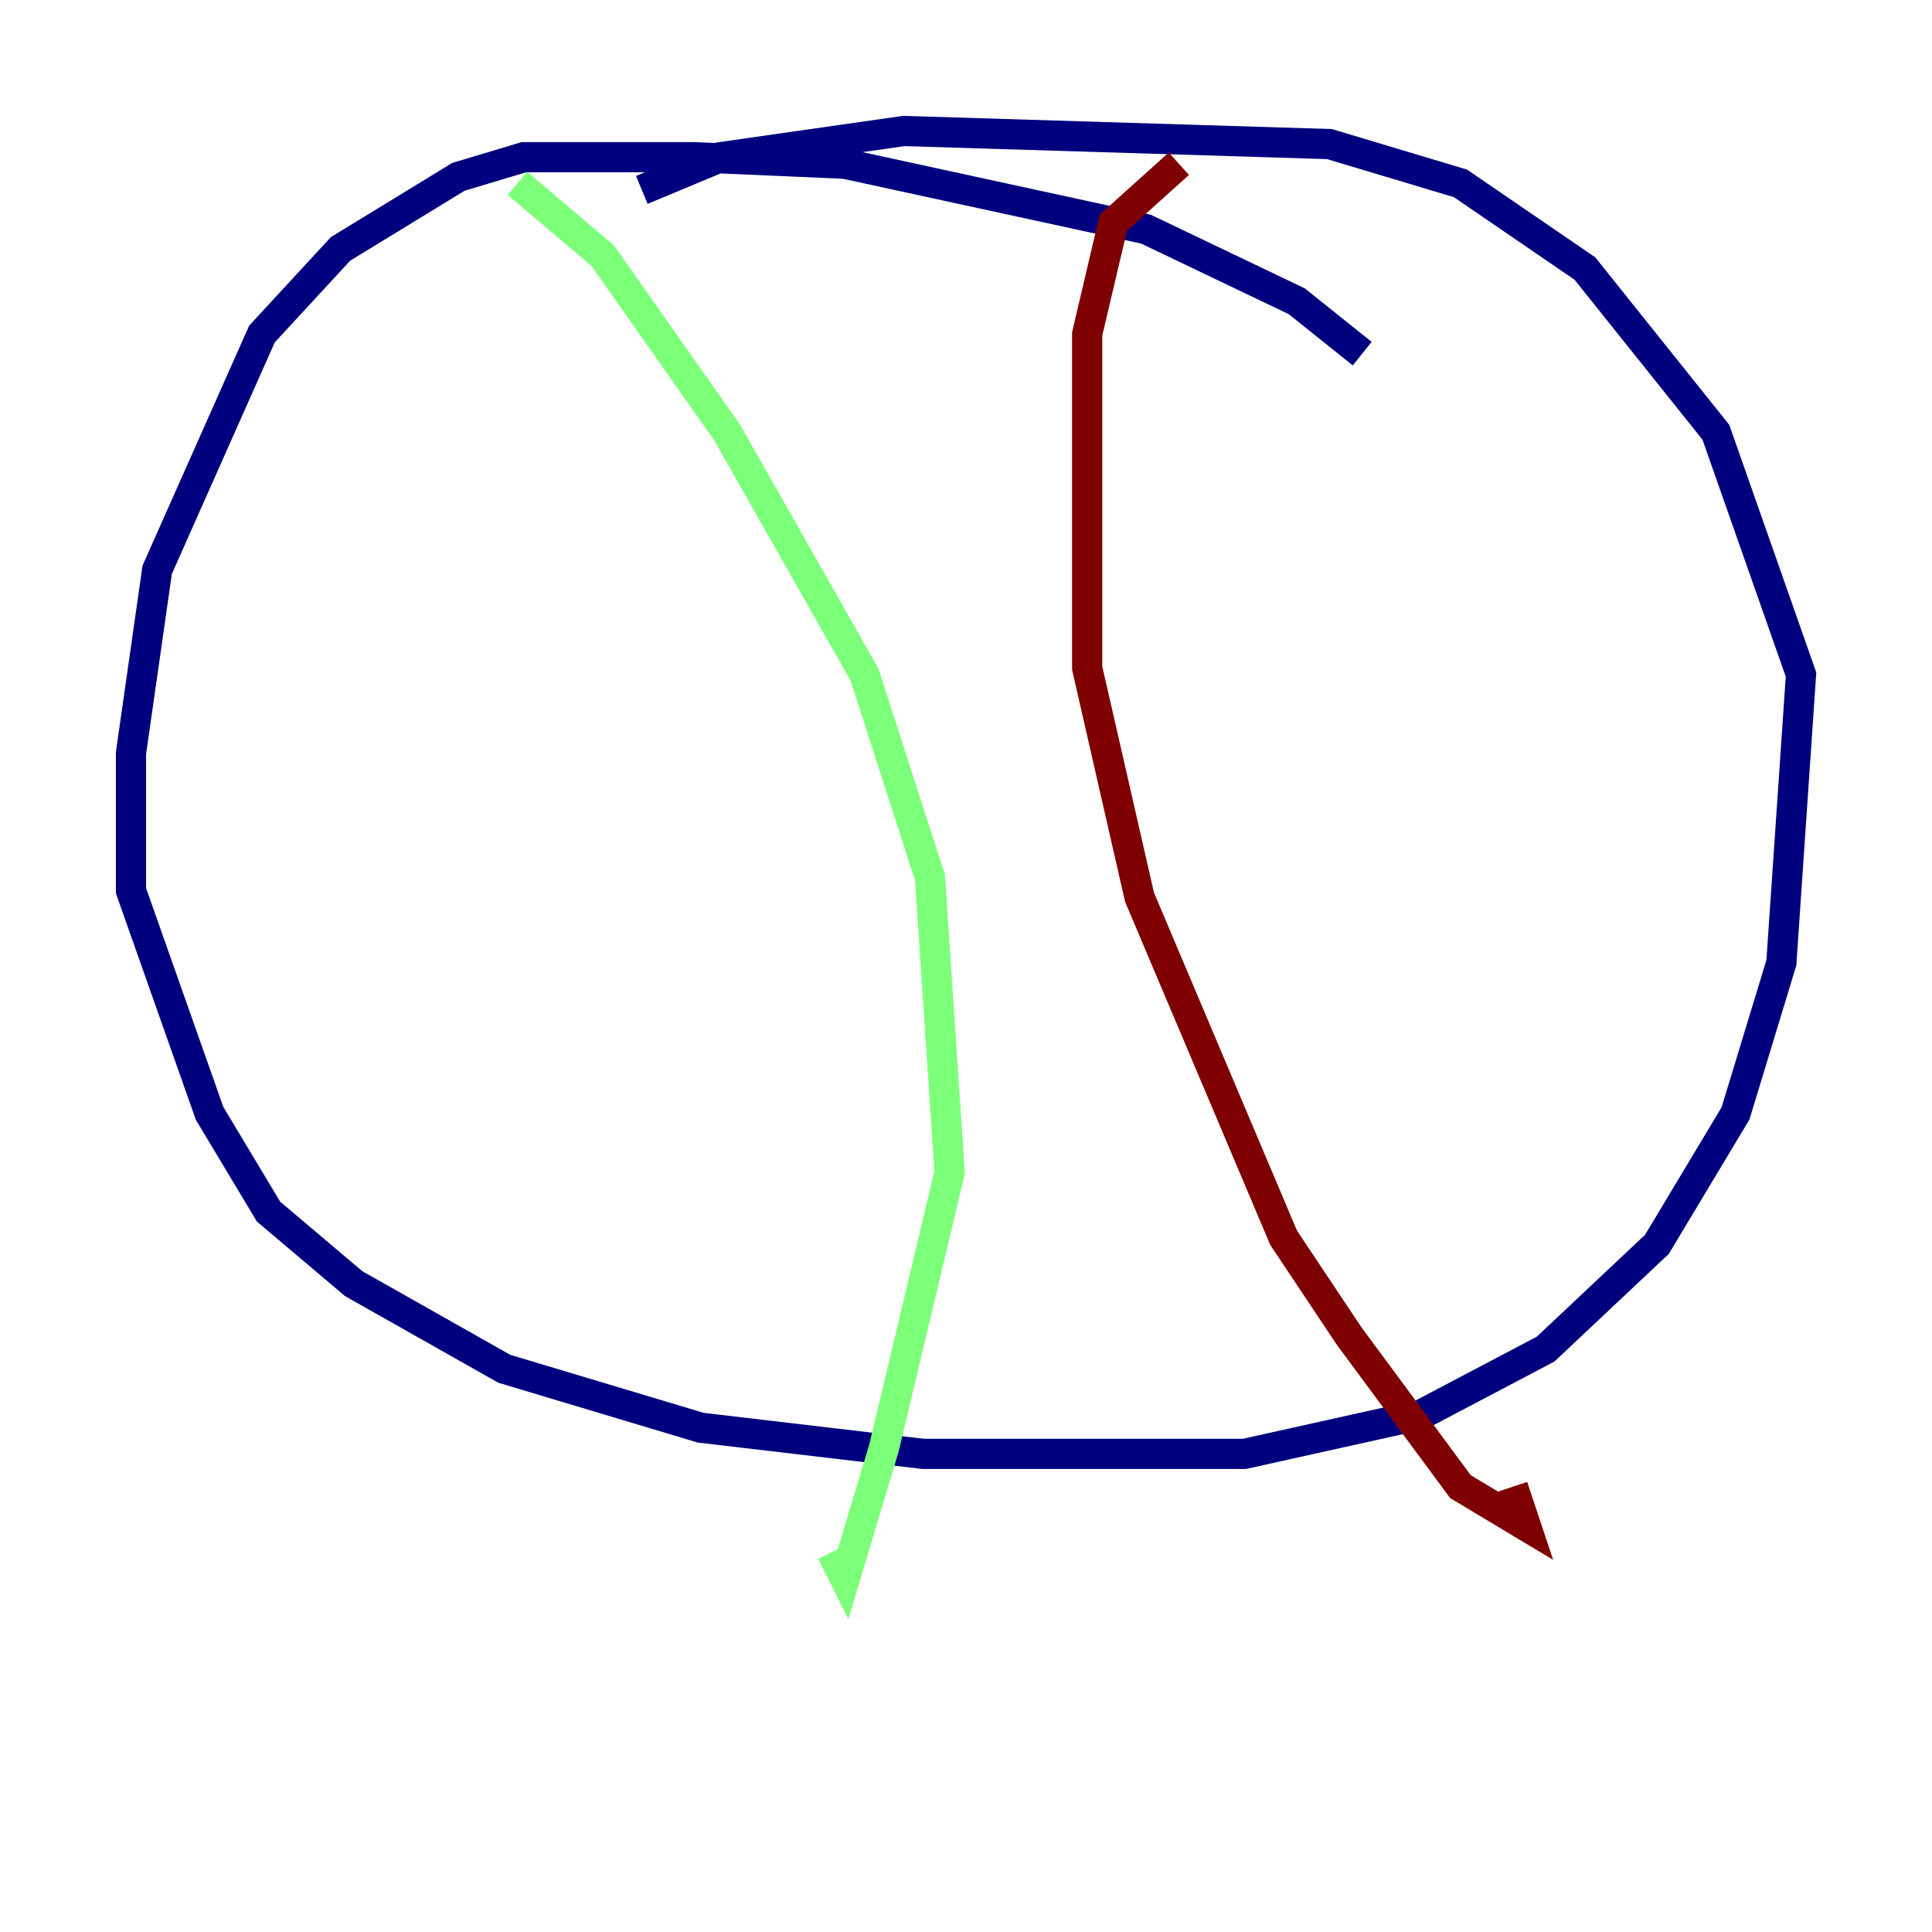 <?xml version="1.0" encoding="utf-8" ?>
<svg baseProfile="tiny" height="128" version="1.2" viewBox="0,0,128,128" width="128" xmlns="http://www.w3.org/2000/svg" xmlns:ev="http://www.w3.org/2001/xml-events" xmlns:xlink="http://www.w3.org/1999/xlink"><defs /><polyline fill="none" points="90.251,23.43 85.912,19.959 75.932,15.186 55.973,10.848 45.993,10.414 34.712,10.414 30.373,11.715 22.563,16.488 17.356,22.129 10.414,37.749 8.678,49.898 8.678,59.01 13.885,73.763 17.79,80.271 23.43,85.044 33.41,90.685 46.427,94.59 61.18,96.325 82.441,96.325 94.156,93.722 102.4,89.383 109.776,82.441 114.983,73.763 118.02,63.783 119.322,44.691 113.681,28.637 105.003,17.79 96.759,12.149 88.081,9.546 59.878,8.678 47.729,10.414 42.522,12.583" stroke="#00007f" stroke-width="2" /><polyline fill="none" points="34.278,12.149 39.919,16.922 48.163,28.637 57.275,44.691 61.614,58.142 62.915,77.668 58.576,95.891 55.973,104.57 55.105,102.834" stroke="#7cff79" stroke-width="2" /><polyline fill="none" points="78.102,10.848 73.763,14.752 72.027,22.129 72.027,44.258 75.498,59.444 85.044,82.007 89.383,88.515 96.759,98.495 101.098,101.098 100.231,98.495" stroke="#7f0000" stroke-width="2" /></svg>